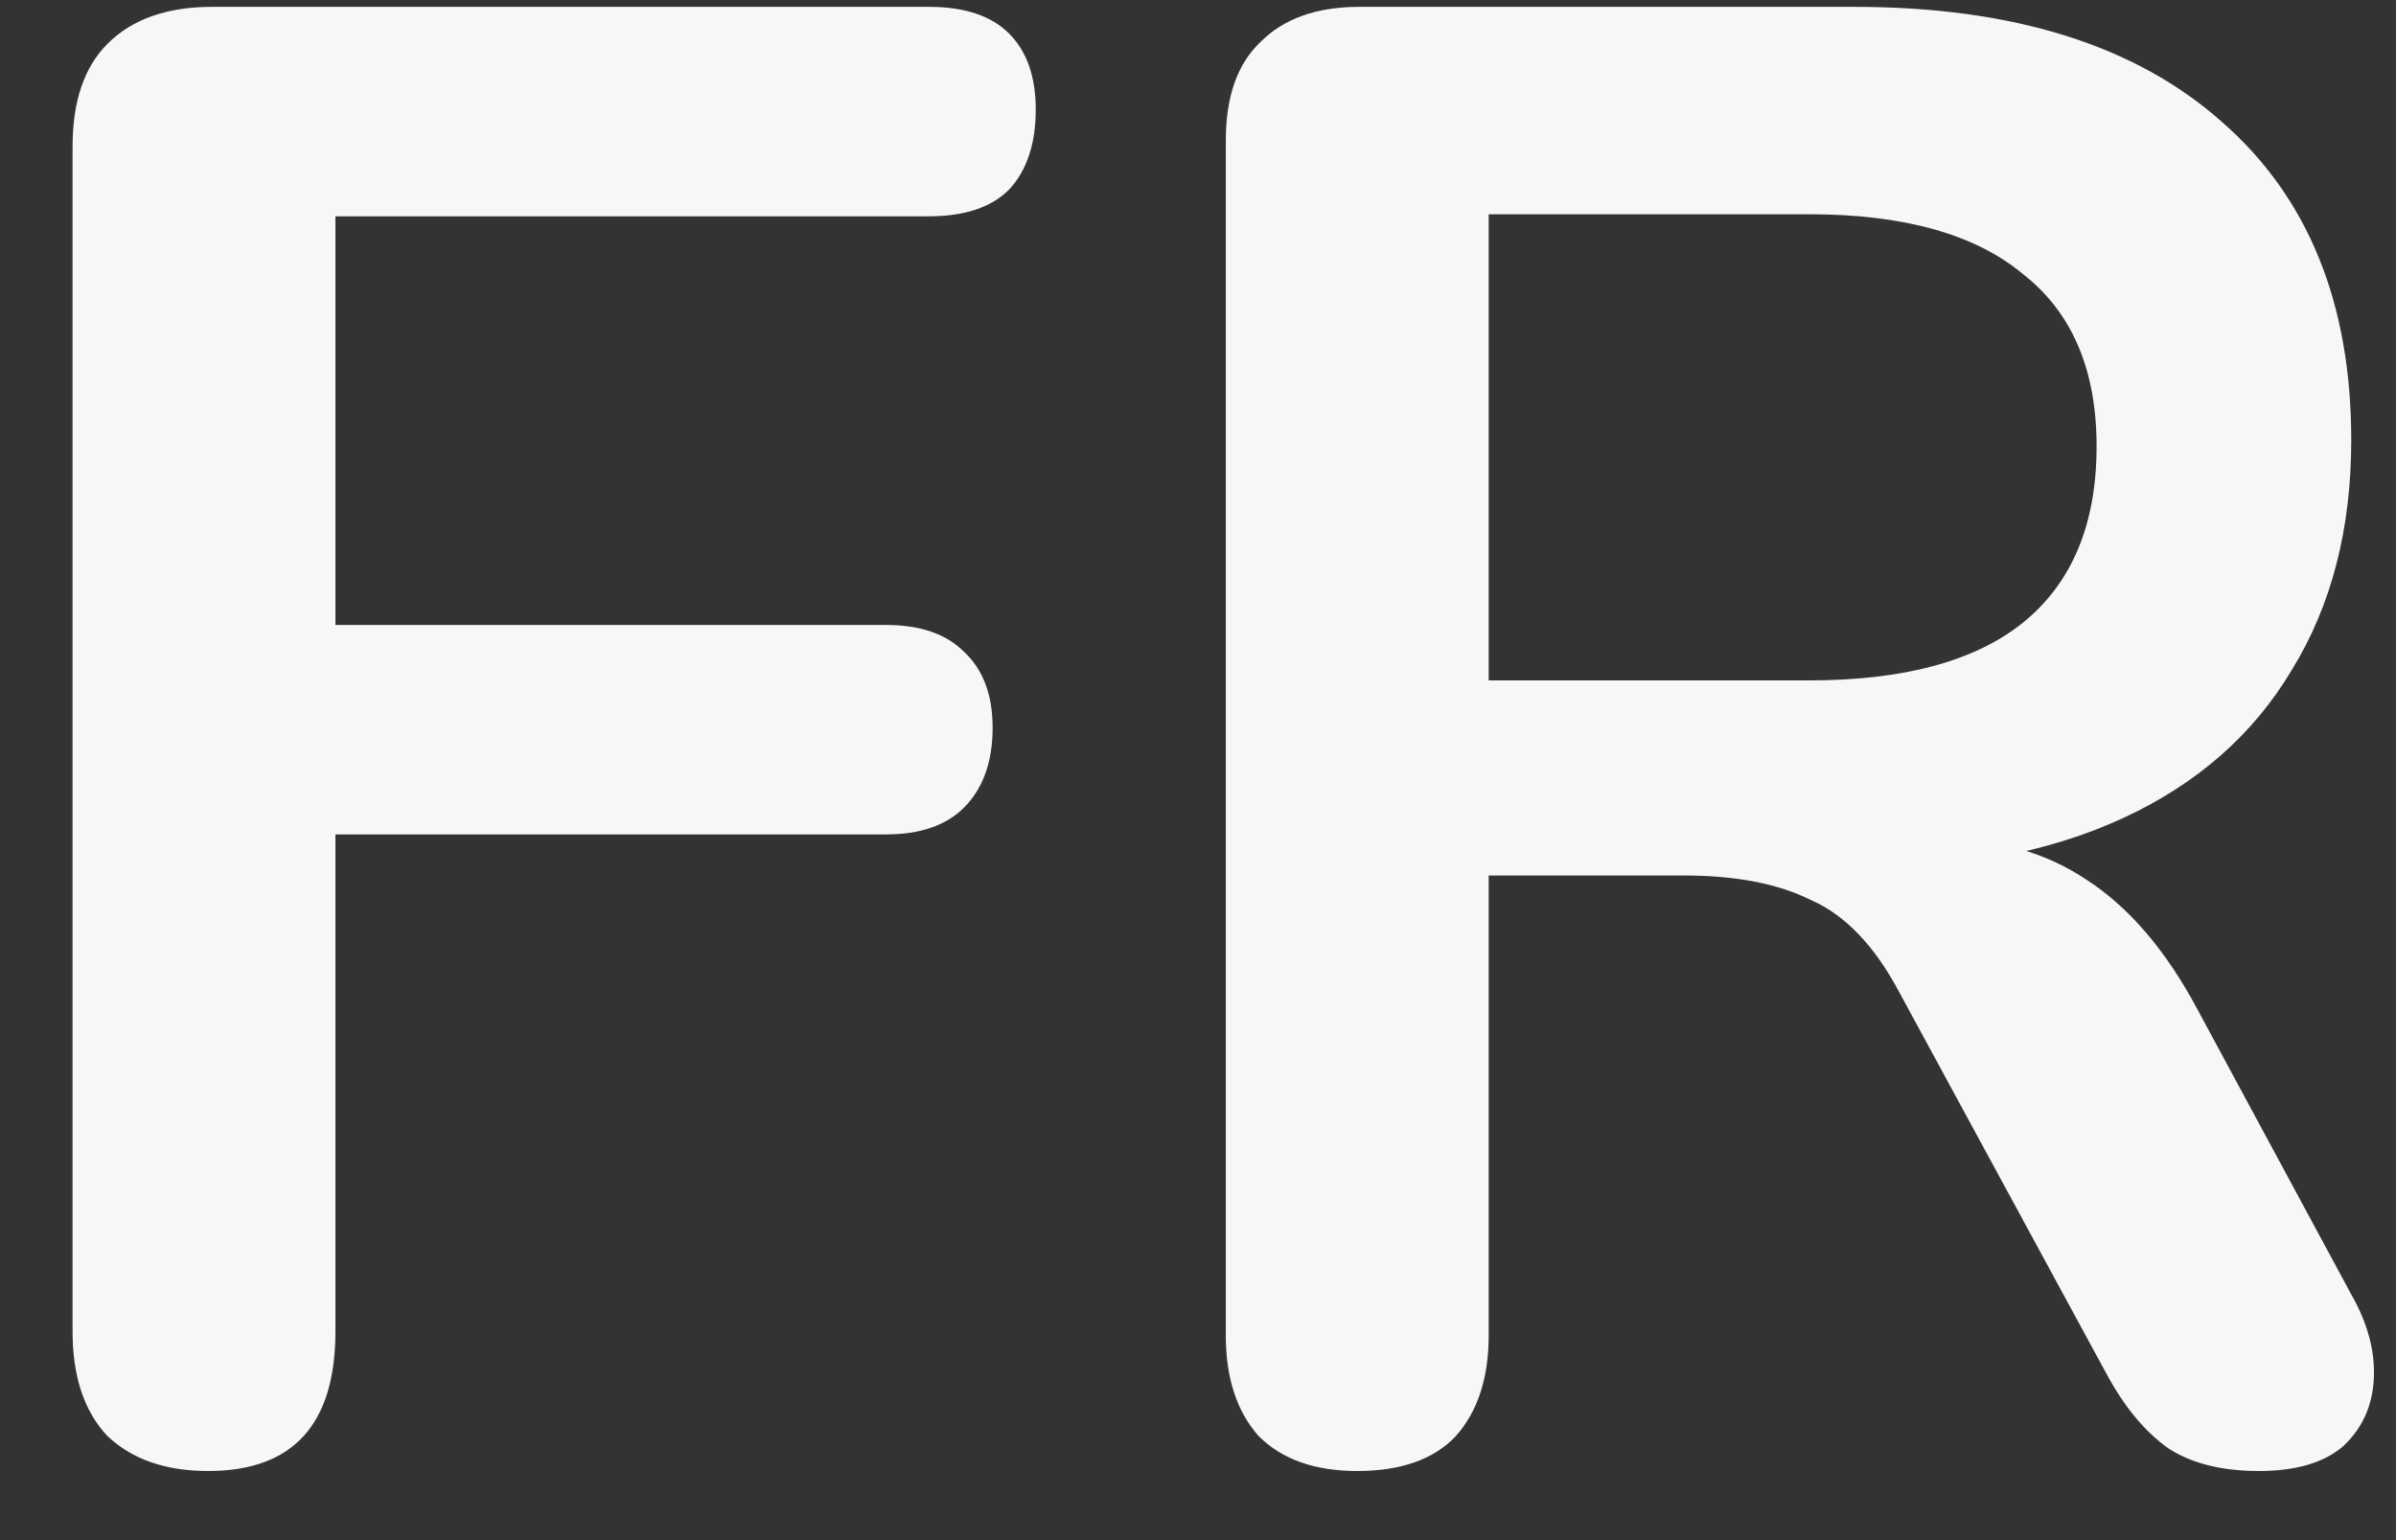 <svg width="28" height="18" viewBox="0 0 28 18" fill="none" xmlns="http://www.w3.org/2000/svg">
<rect x="0" y="0" width="28" height="18" fill="#333333" stroke="none"/>
<path d="M2.432 17.192C1.936 17.192 1.544 17.056 1.256 16.784C0.984 16.496 0.848 16.088 0.848 15.56V1.712C0.848 1.184 0.984 0.784 1.256 0.512C1.544 0.224 1.952 0.08 2.48 0.08H10.856C11.272 0.08 11.584 0.184 11.792 0.392C12 0.6 12.104 0.896 12.104 1.28C12.104 1.68 12 1.992 11.792 2.216C11.584 2.424 11.272 2.528 10.856 2.528H3.92V7.304H10.352C10.752 7.304 11.056 7.408 11.264 7.616C11.488 7.824 11.6 8.12 11.6 8.504C11.6 8.904 11.488 9.216 11.264 9.44C11.056 9.648 10.752 9.752 10.352 9.752H3.92V15.56C3.92 16.648 3.424 17.192 2.432 17.192ZM15.861 17.192C15.365 17.192 14.981 17.056 14.709 16.784C14.453 16.496 14.325 16.104 14.325 15.608V1.64C14.325 1.128 14.461 0.744 14.733 0.488C15.005 0.216 15.389 0.08 15.885 0.08H21.669C23.525 0.08 24.957 0.528 25.965 1.424C26.973 2.304 27.477 3.544 27.477 5.144C27.477 6.184 27.245 7.08 26.781 7.832C26.333 8.584 25.677 9.16 24.813 9.56C23.949 9.96 22.901 10.16 21.669 10.16L21.885 9.8H22.677C23.333 9.8 23.901 9.96 24.381 10.28C24.877 10.6 25.309 11.104 25.677 11.792L27.477 15.128C27.669 15.464 27.757 15.792 27.741 16.112C27.725 16.432 27.605 16.696 27.381 16.904C27.157 17.096 26.829 17.192 26.397 17.192C25.965 17.192 25.613 17.104 25.341 16.928C25.069 16.736 24.829 16.448 24.621 16.064L22.197 11.6C21.909 11.056 21.565 10.696 21.165 10.52C20.781 10.328 20.285 10.232 19.677 10.232H17.397V15.608C17.397 16.104 17.269 16.496 17.013 16.784C16.757 17.056 16.373 17.192 15.861 17.192ZM17.397 7.952H21.141C22.245 7.952 23.077 7.728 23.637 7.28C24.213 6.816 24.501 6.128 24.501 5.216C24.501 4.32 24.213 3.648 23.637 3.2C23.077 2.736 22.245 2.504 21.141 2.504H17.397V7.952Z" fill="#F7F7F7"/>
</svg>
